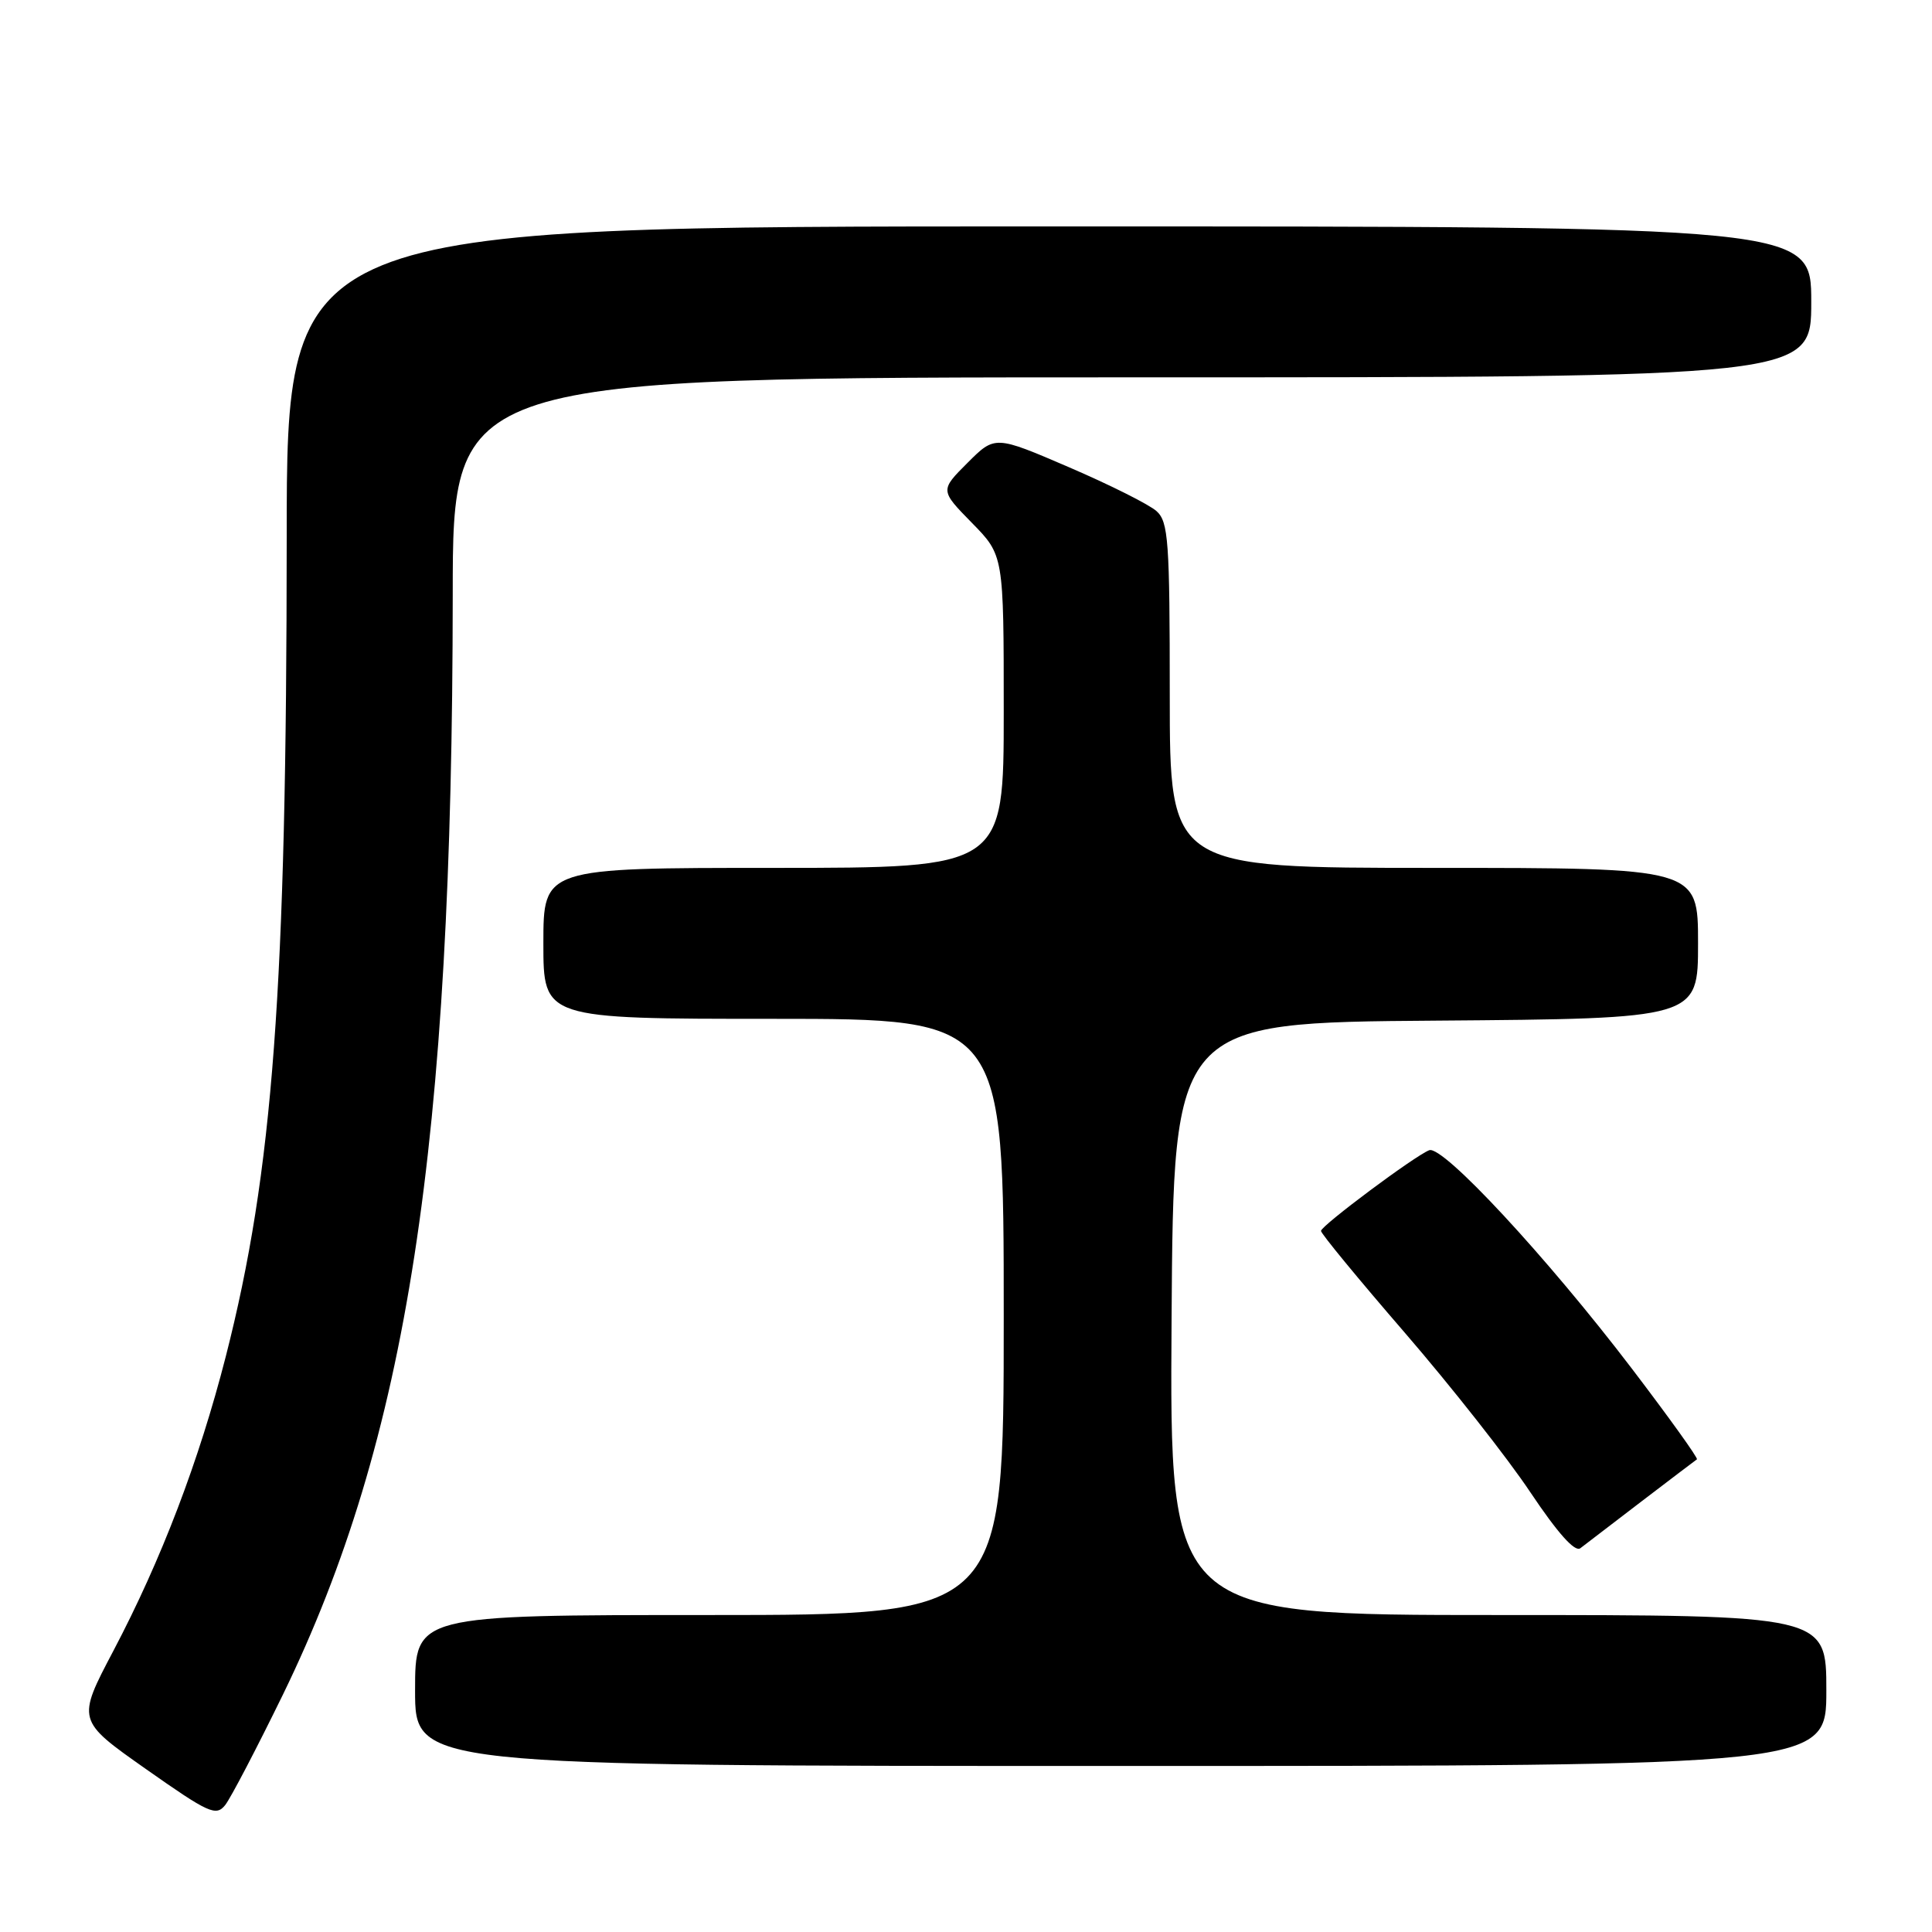 <?xml version="1.0" encoding="UTF-8" standalone="no"?>
<!DOCTYPE svg PUBLIC "-//W3C//DTD SVG 1.1//EN" "http://www.w3.org/Graphics/SVG/1.1/DTD/svg11.dtd" >
<svg xmlns="http://www.w3.org/2000/svg" xmlns:xlink="http://www.w3.org/1999/xlink" version="1.1" viewBox="0 0 256 256">
 <g >
 <path fill="currentColor"
d=" M 37.51 224.50 C 53.98 190.66 59.95 151.95 59.99 78.75 C 60.00 50.00 60.00 50.00 150.00 50.00 C 240.00 50.00 240.00 50.00 240.00 40.00 C 240.00 30.00 240.00 30.00 139.00 30.00 C 38.00 30.00 38.00 30.00 37.99 71.25 C 37.98 131.10 36.18 155.23 29.92 179.73 C 26.37 193.59 21.39 206.65 15.03 218.73 C 10.17 227.96 10.17 227.96 19.34 234.41 C 27.67 240.27 28.62 240.70 29.84 239.18 C 30.57 238.25 34.02 231.65 37.51 224.50 Z  M 242.00 224.00 C 242.00 214.00 242.00 214.00 198.49 214.00 C 154.98 214.00 154.98 214.00 155.24 174.75 C 155.50 135.50 155.50 135.50 190.25 135.24 C 225.00 134.97 225.00 134.97 225.00 124.99 C 225.00 115.00 225.00 115.00 190.00 115.00 C 155.00 115.00 155.00 115.00 155.00 92.15 C 155.00 71.67 154.82 69.15 153.25 67.73 C 152.29 66.86 147.08 64.25 141.67 61.92 C 131.84 57.69 131.84 57.69 128.20 61.33 C 124.56 64.97 124.56 64.97 128.78 69.28 C 133.00 73.58 133.00 73.58 133.00 94.29 C 133.00 115.00 133.00 115.00 102.50 115.00 C 72.00 115.00 72.00 115.00 72.00 125.00 C 72.00 135.00 72.00 135.00 102.50 135.00 C 133.00 135.00 133.00 135.00 133.00 174.50 C 133.00 214.00 133.00 214.00 94.00 214.00 C 55.00 214.00 55.00 214.00 55.00 224.00 C 55.00 234.00 55.00 234.00 148.50 234.00 C 242.00 234.00 242.00 234.00 242.00 224.00 Z  M 217.50 198.95 C 221.35 196.01 224.66 193.50 224.85 193.37 C 225.05 193.24 221.15 187.81 216.20 181.31 C 204.95 166.55 191.18 151.72 189.38 152.41 C 187.48 153.14 175.09 162.38 175.04 163.10 C 175.02 163.44 180.02 169.51 186.15 176.60 C 192.28 183.70 199.77 193.21 202.79 197.75 C 206.40 203.14 208.68 205.70 209.40 205.15 C 210.00 204.68 213.65 201.90 217.50 198.95 Z "/>
</g>
</svg>